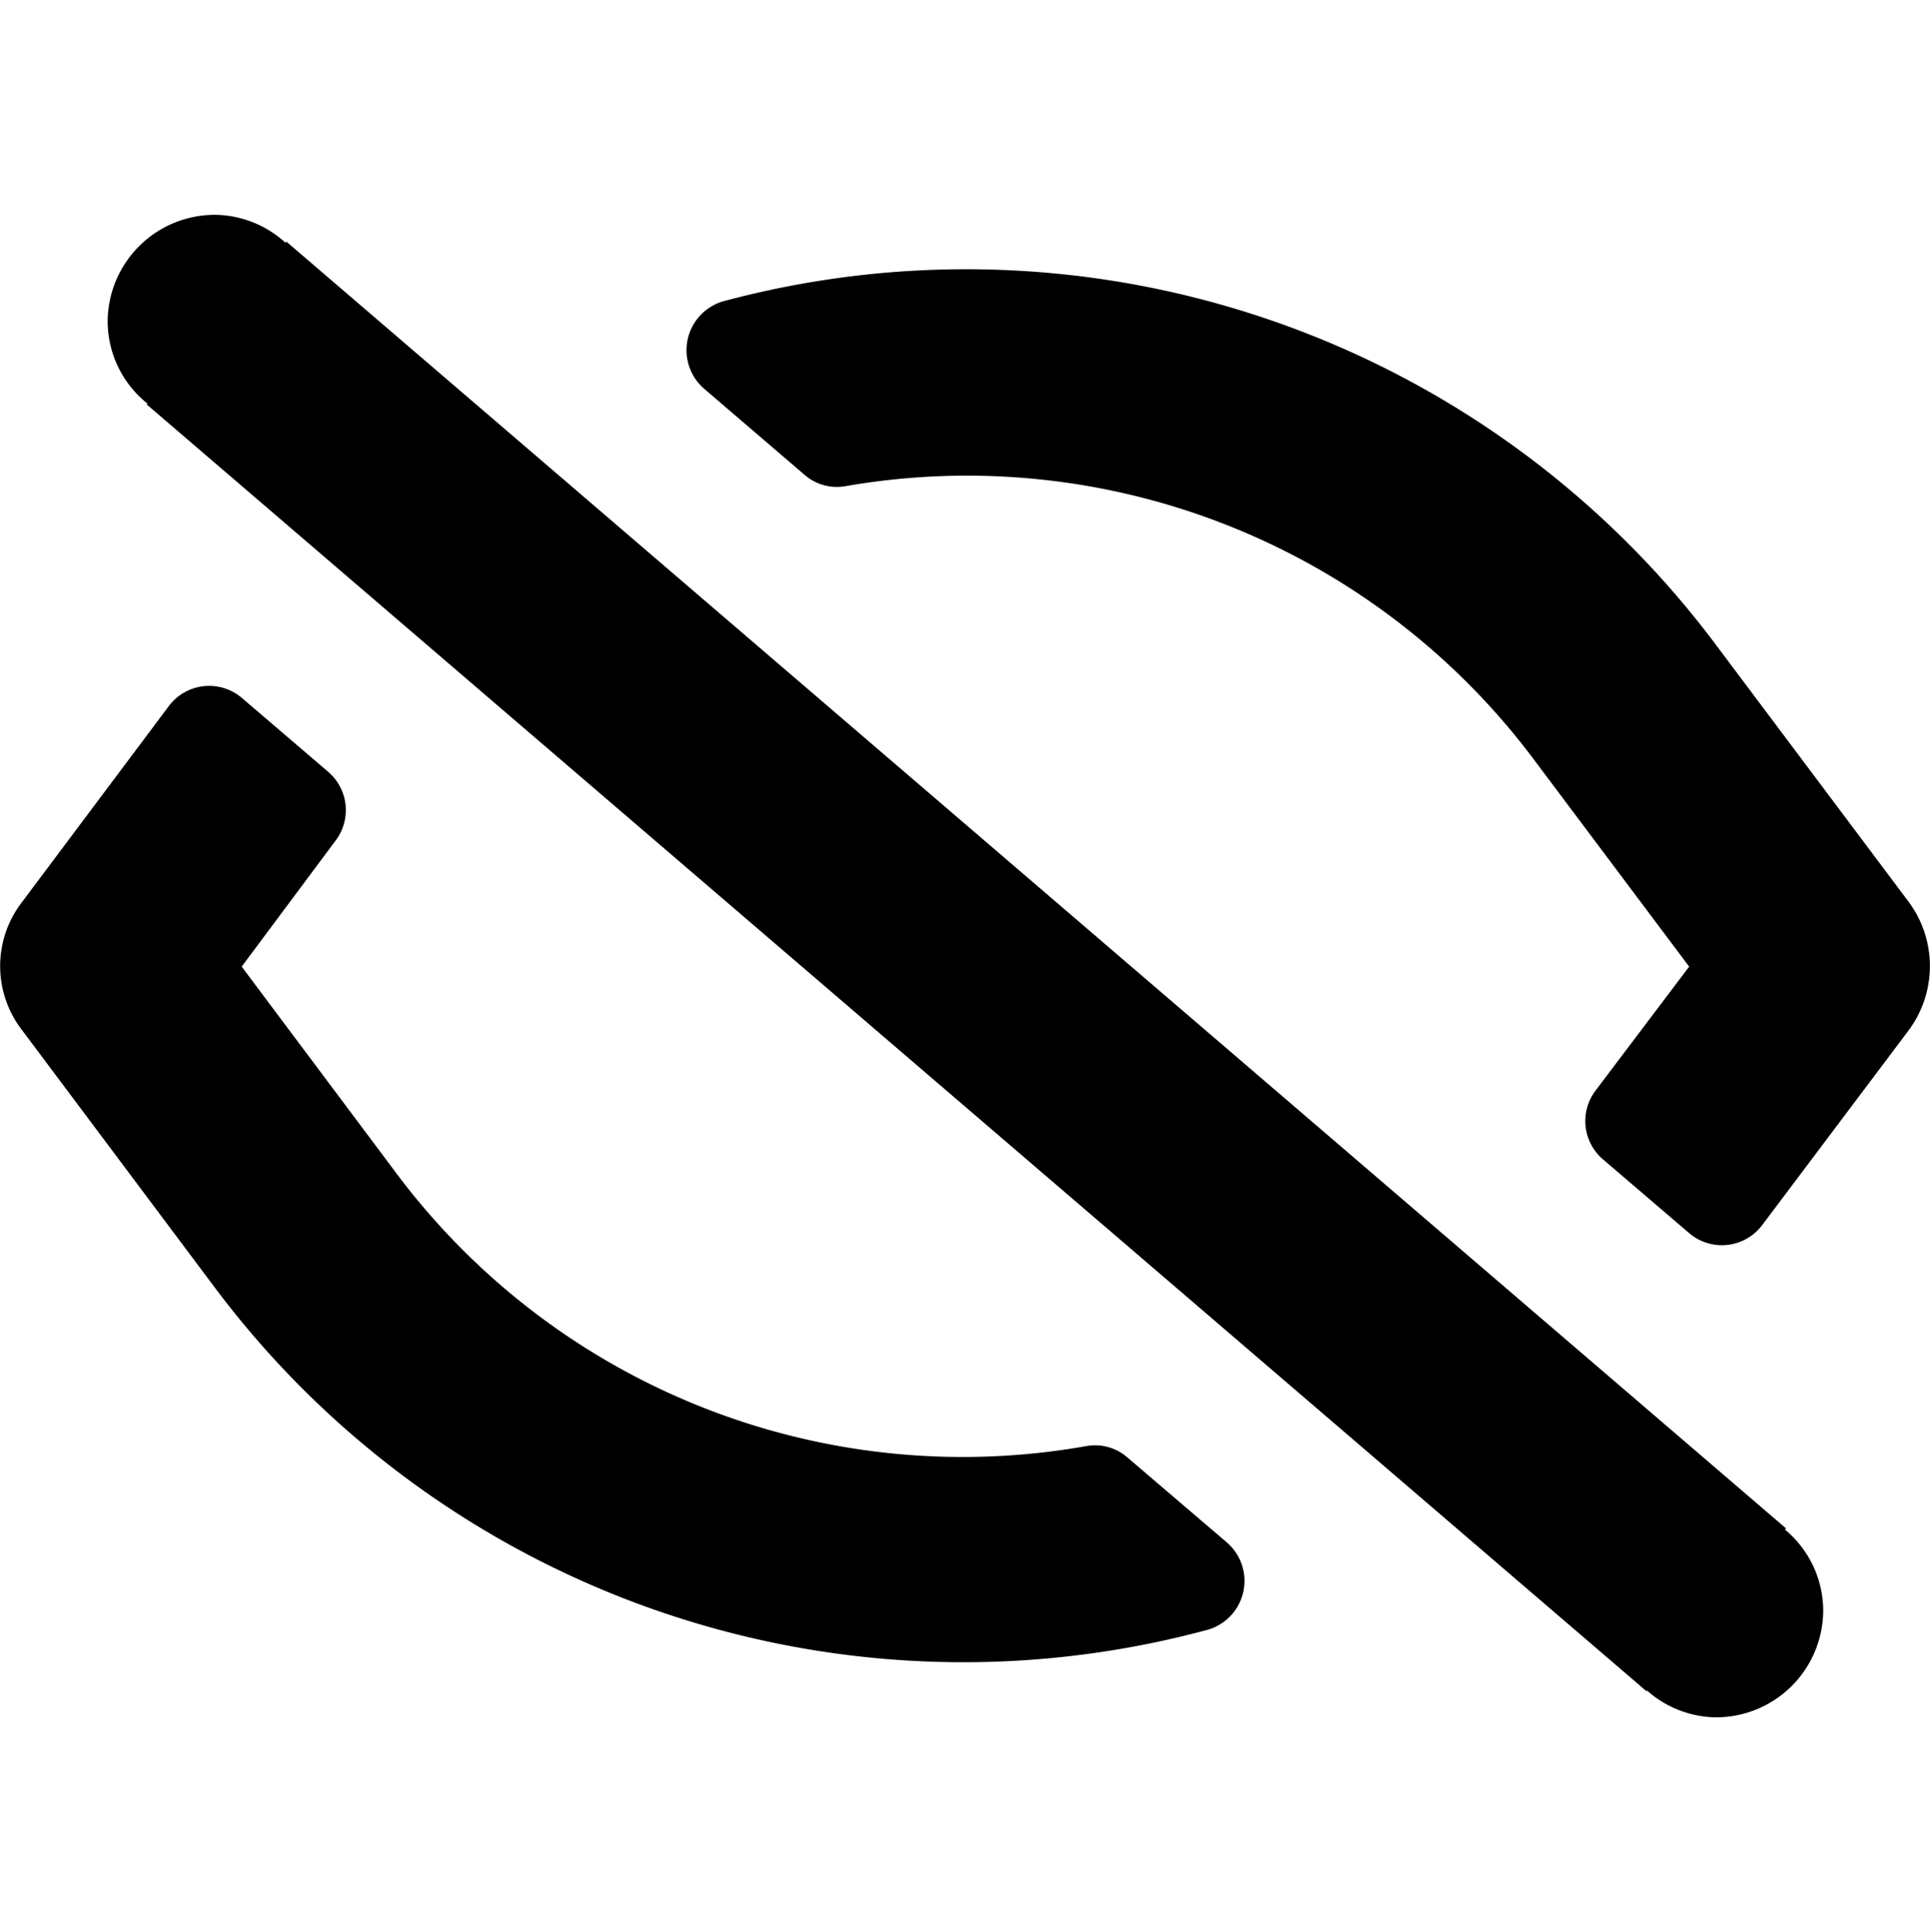 <svg xmlns="http://www.w3.org/2000/svg" width="18" height="18.015" viewBox="0 0 18 18.015">
  <g>
    <path d="M16.647,14.262l.01-.011L2.671,2.253l-.009.01a.988.988,0,0,0-.658-.26,1,1,0,0,0-1,1,.983.983,0,0,0,.371.76l-.007.008L15.296,15.718l.003.003.056.048.006-.006a.985.985,0,0,0,.643.25,1,1,0,0,0,1-1A.985.985,0,0,0,16.647,14.262Z"/>
    <path d="M10.509,13.585a.458.458,0,0,0-.379-.101,6.597,6.597,0,0,1-6.446-2.561l-1.43-1.91.878-1.178a.47.47,0,0,0-.071-.638l-.805-.689a.47.47,0,0,0-.681.075L.204,8.413a.975.975,0,0,0,0,1.19l1.79,2.39a8.723,8.723,0,0,0,9.248,3.209.474.474,0,0,0,.201-.819Z"/>
    <path d="M17.804,8.413l-1.8-2.4A8.734,8.734,0,0,0,6.765,2.804a.475.475,0,0,0-.201.818l.945.81a.458.458,0,0,0,.378.101A6.603,6.603,0,0,1,14.314,7.093l1.44,1.92-.874,1.157a.47.47,0,0,0,.07.64l.804.688a.47.47,0,0,0,.681-.075l1.369-1.82A1.005,1.005,0,0,0,17.804,8.413Z"/>
  </g>
</svg>
